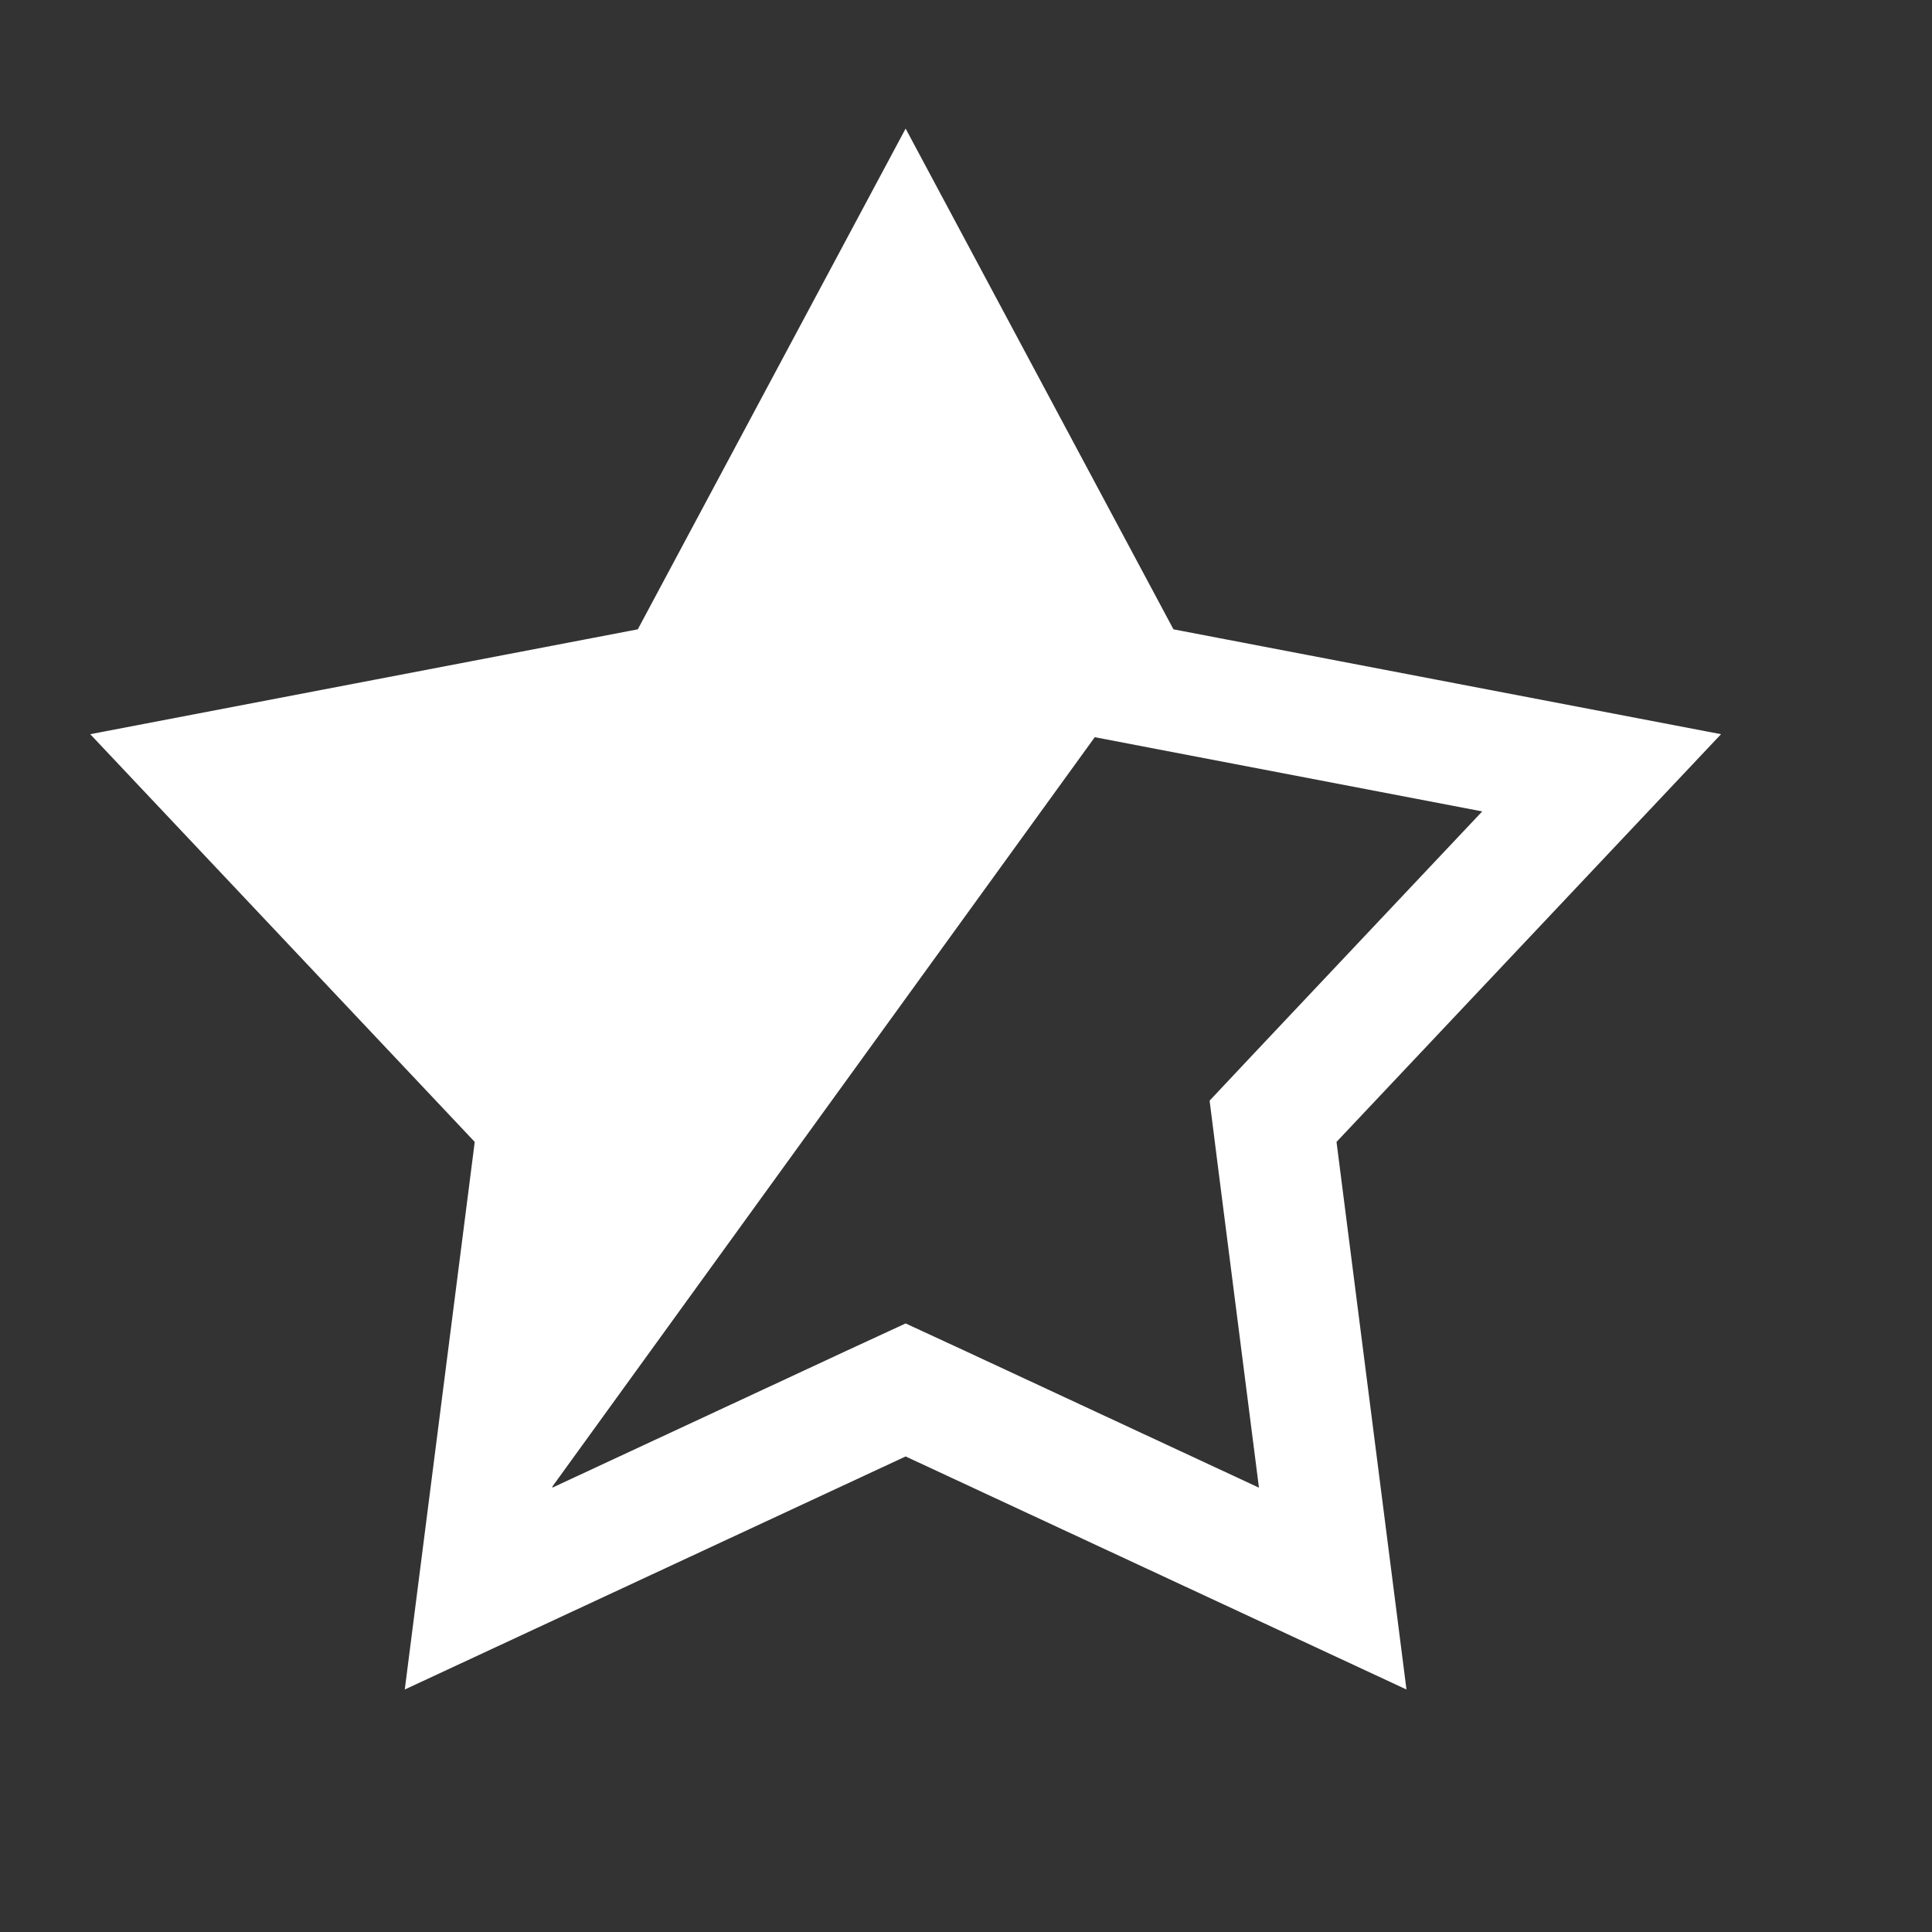 <svg width="16" height="16" viewBox="0 0 16 16" fill="none" xmlns="http://www.w3.org/2000/svg">
    <rect x="0" y="0" width="16" height="16" fill="#333333" stroke="none"/>
    <path d="
M9.249 5.395
L9.39 5.658
L3.963 13.156
L4.42 9.579
L4.457 9.286
L4.255 9.071
L1.736 6.4
L5.318 5.714
L5.61 5.658
L5.751 5.395
L7.5 2.125
L9.249 5.395Z" stroke="white" stroke-width="0" fill="white"/>
    <path d="
M9.249 5.395
L9.39 5.658
L9.682 5.714
L13.264 6.4
L10.745 9.071
L10.543 9.286
L10.58 9.579
L11.037 13.156
L7.764 11.633
L7.5 11.511
L7.236 11.633
L3.963 13.156
L4.42 9.579
L4.457 9.286
L4.255 9.071
L1.736 6.4
L5.318 5.714
L5.61 5.658
L5.751 5.395
L7.5 2.125
L9.249 5.395Z" stroke="white" stroke-width="1"/>
</svg>
